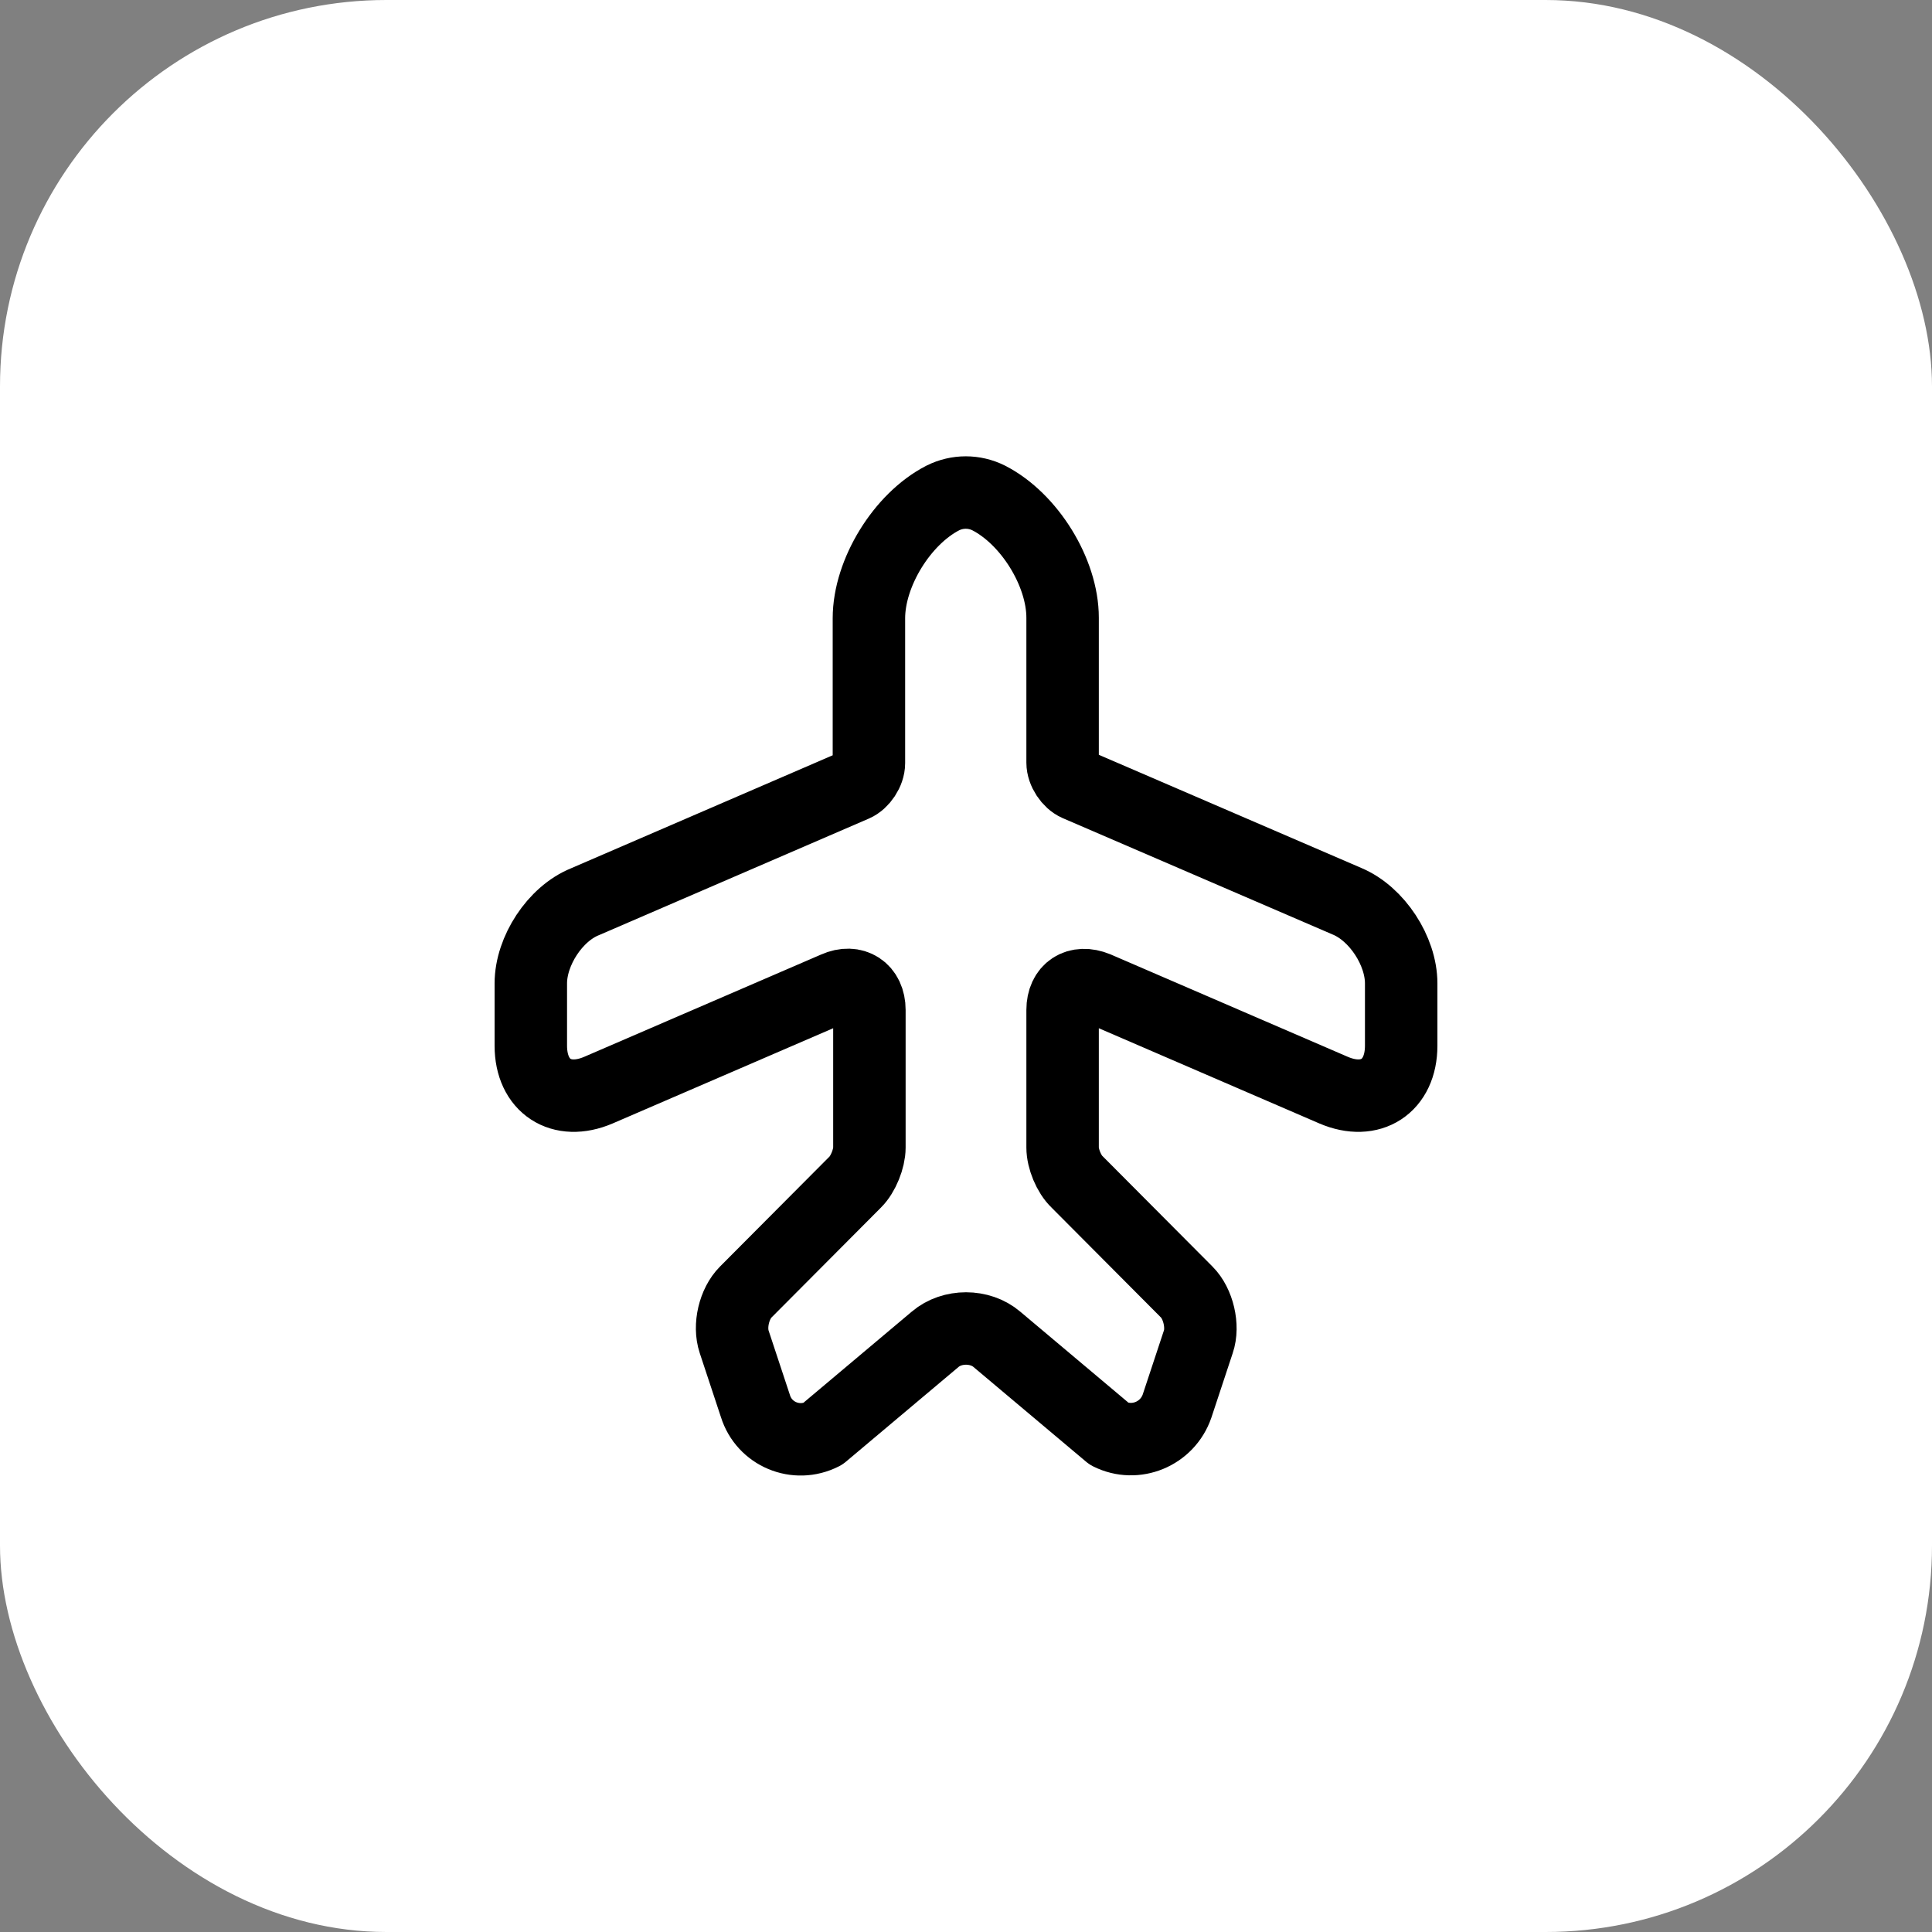 <svg width="40" height="40" viewBox="0 0 40 40" fill="none" xmlns="http://www.w3.org/2000/svg">
<rect x="0" y="0" width="40" height="40" fill="#808080" stroke="none"/>
<rect width="40" height="40" rx="8" fill="white"/>
<path d="M17.03 29.69L19.36 27.73C19.71 27.43 20.29 27.43 20.64 27.73L22.97 29.69C23.51 29.96 24.17 29.69 24.37 29.11L24.81 27.78C24.92 27.46 24.81 26.99 24.57 26.75L22.3 24.47C22.13 24.31 22 23.99 22 23.76V20.91C22 20.49 22.31 20.29 22.7 20.45L27.61 22.57C28.38 22.9 29.01 22.49 29.01 21.65V20.36C29.01 19.69 28.51 18.92 27.89 18.66L22.3 16.25C22.14 16.18 22 15.97 22 15.79V12.79C22 11.85 21.31 10.74 20.47 10.31C20.17 10.16 19.82 10.16 19.52 10.31C18.68 10.74 17.99 11.86 17.99 12.8V15.8C17.99 15.98 17.85 16.19 17.69 16.26L12.11 18.67C11.49 18.92 10.99 19.69 10.99 20.36V21.65C10.99 22.49 11.62 22.9 12.39 22.57L17.3 20.45C17.68 20.28 18 20.49 18 20.91V23.76C18 23.99 17.87 24.31 17.71 24.47L15.44 26.75C15.2 26.99 15.09 27.45 15.2 27.78L15.64 29.11C15.82 29.69 16.48 29.97 17.03 29.69Z" stroke="black" stroke-width="1.5" stroke-linecap="round" stroke-linejoin="round"/>
</svg>
